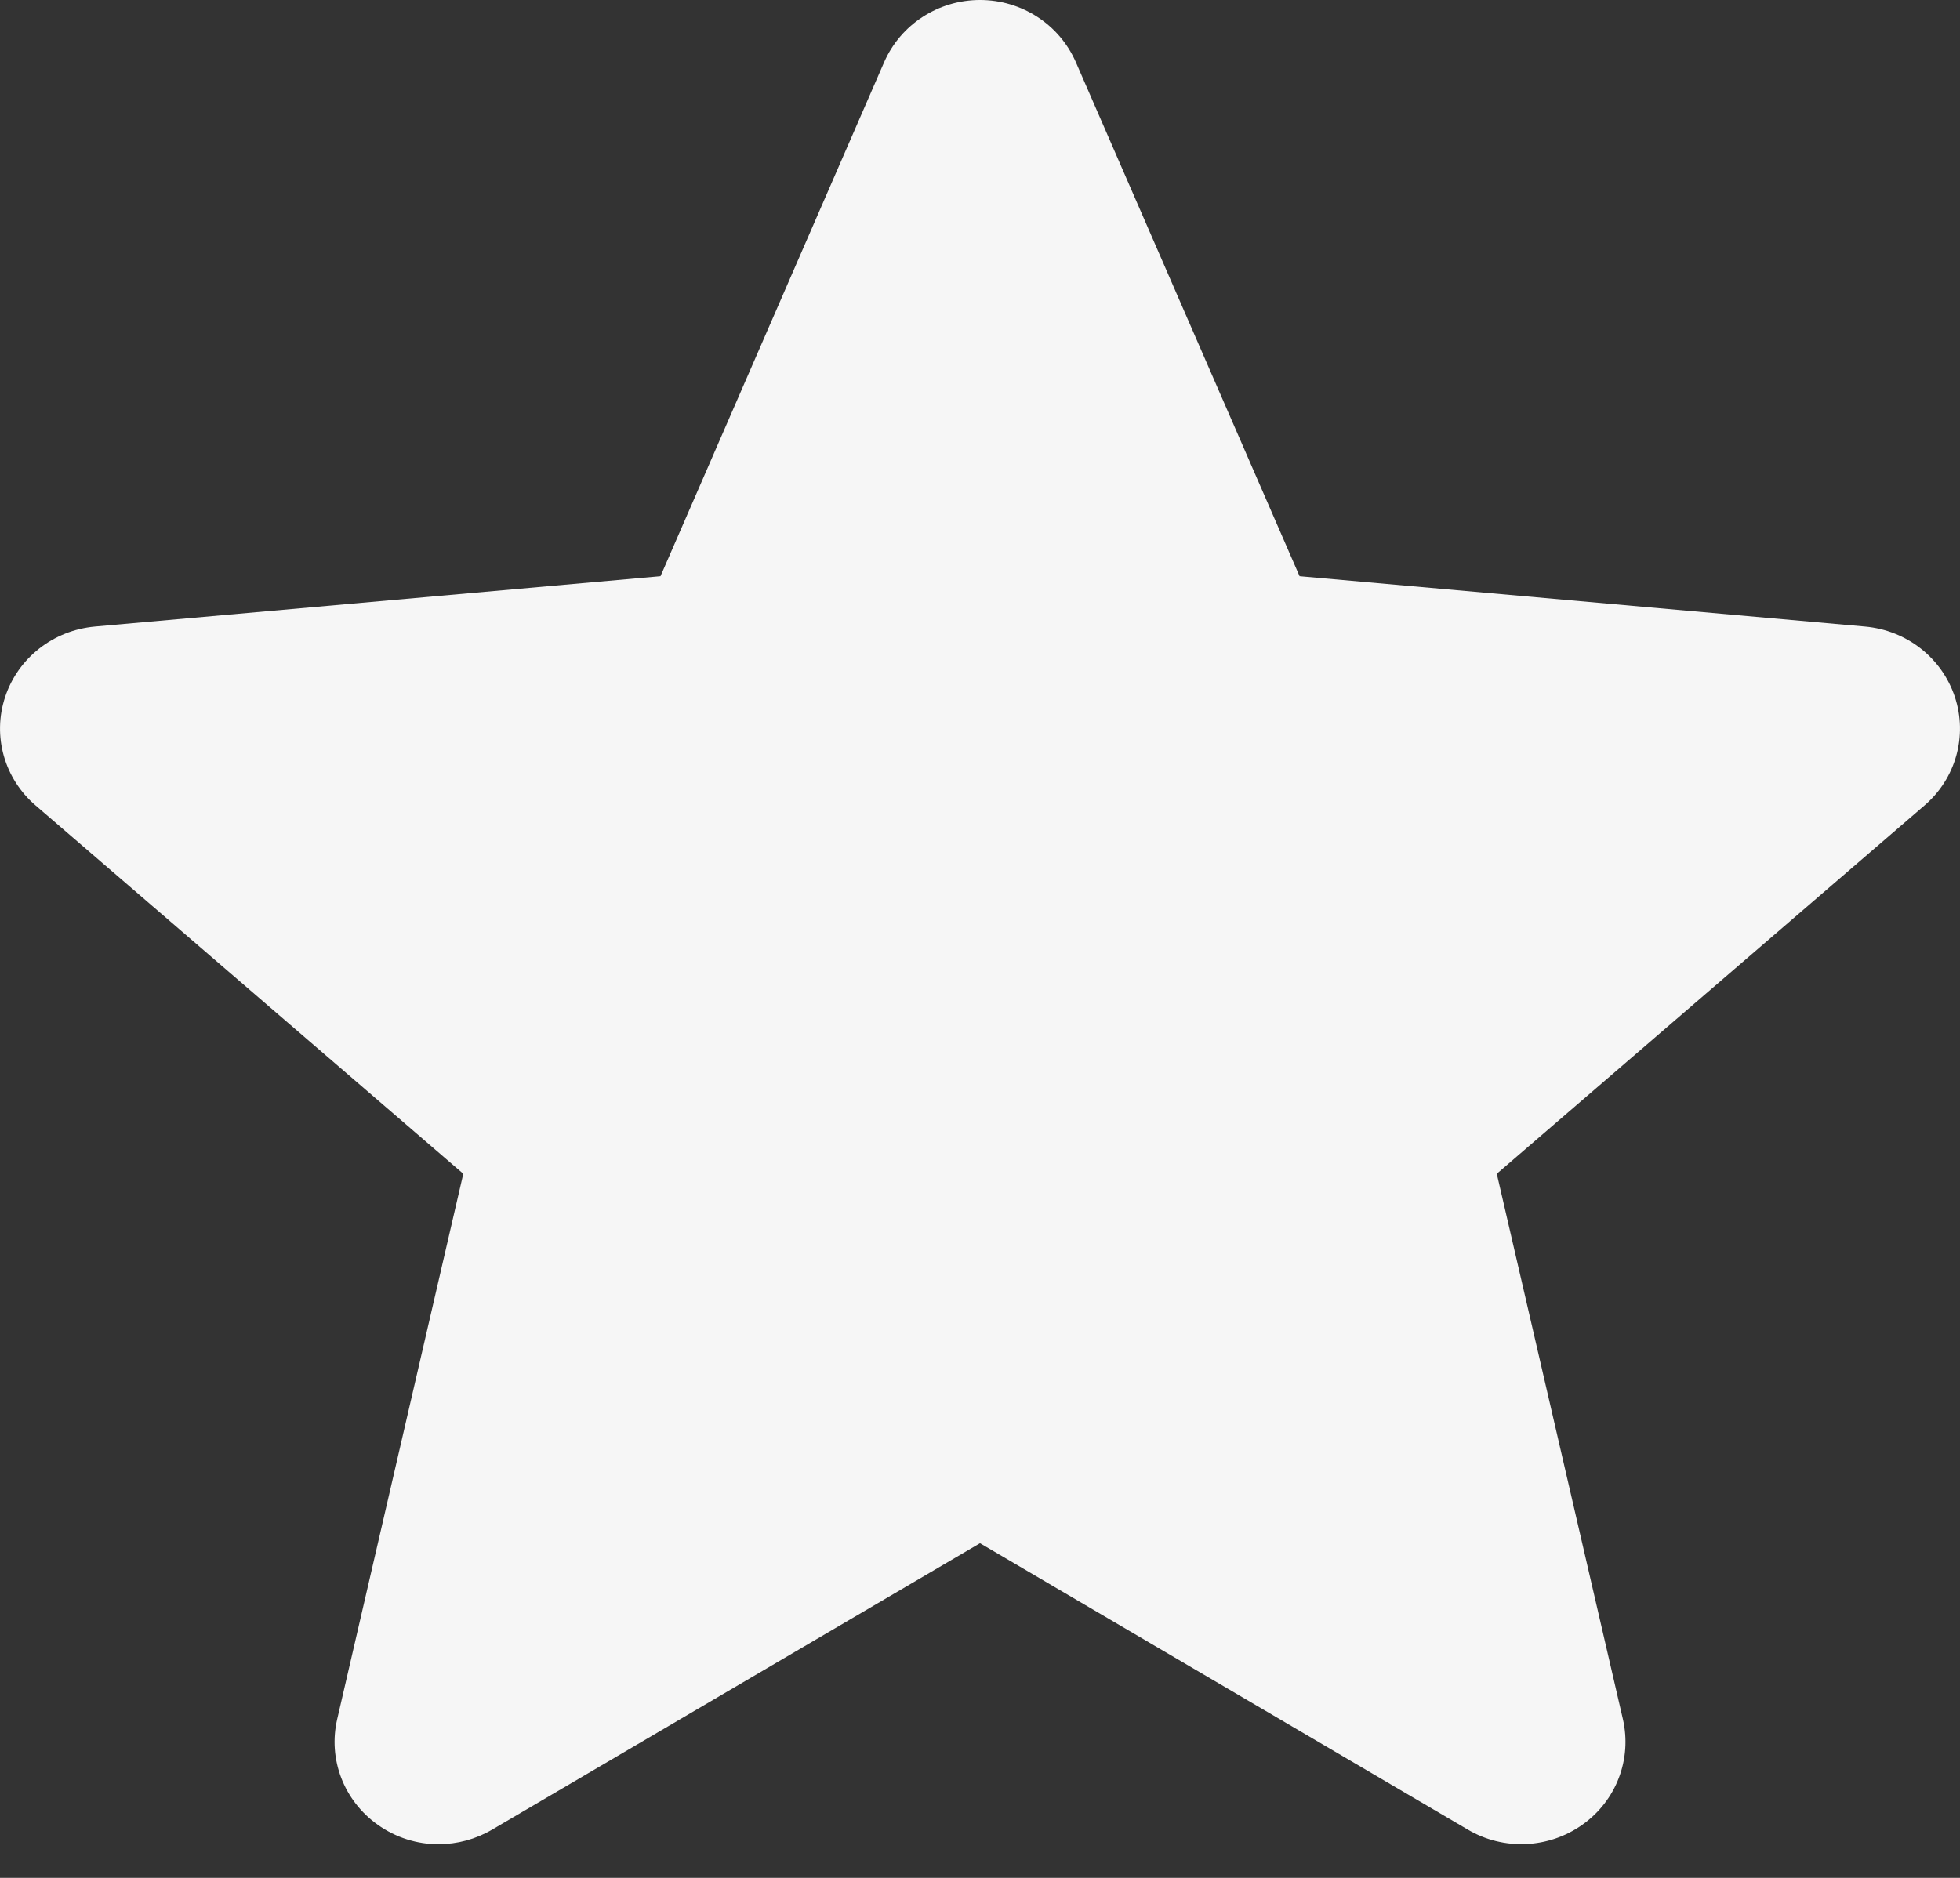 <svg xmlns="http://www.w3.org/2000/svg" width="24" height="23" viewBox="0 0 24 23">
    <rect x="0" y="0" width="24" height="23" fill="#333333" stroke="none"/>
    <g fill="none" fill-rule="evenodd">
        <g fill="#F6F6F6" fill-rule="nonzero">
            <g>
                <g>
                    <path d="M121.372 22.588c-.263 0-.524-.08-.747-.239-.415-.295-.61-.803-.496-1.293l1.544-6.68-5.236-4.51c-.385-.33-.532-.852-.374-1.33.158-.477.588-.815 1.097-.862l6.928-.617L126.827.76C127.029.3 127.489 0 128 0s.971.299 1.173.76l2.74 6.297 6.926.617c.51.046.94.385 1.098.862.158.477.012 1-.373 1.33l-5.236 4.51 1.544 6.679c.113.491-.08.999-.496 1.294-.414.294-.966.317-1.402.06L128 18.901l-5.974 3.508c-.202.118-.427.178-.654.178z" transform="translate(-940 -202) translate(787 194) translate(37 8)"/>
                </g>
            </g>
        </g>
    </g>
</svg>
